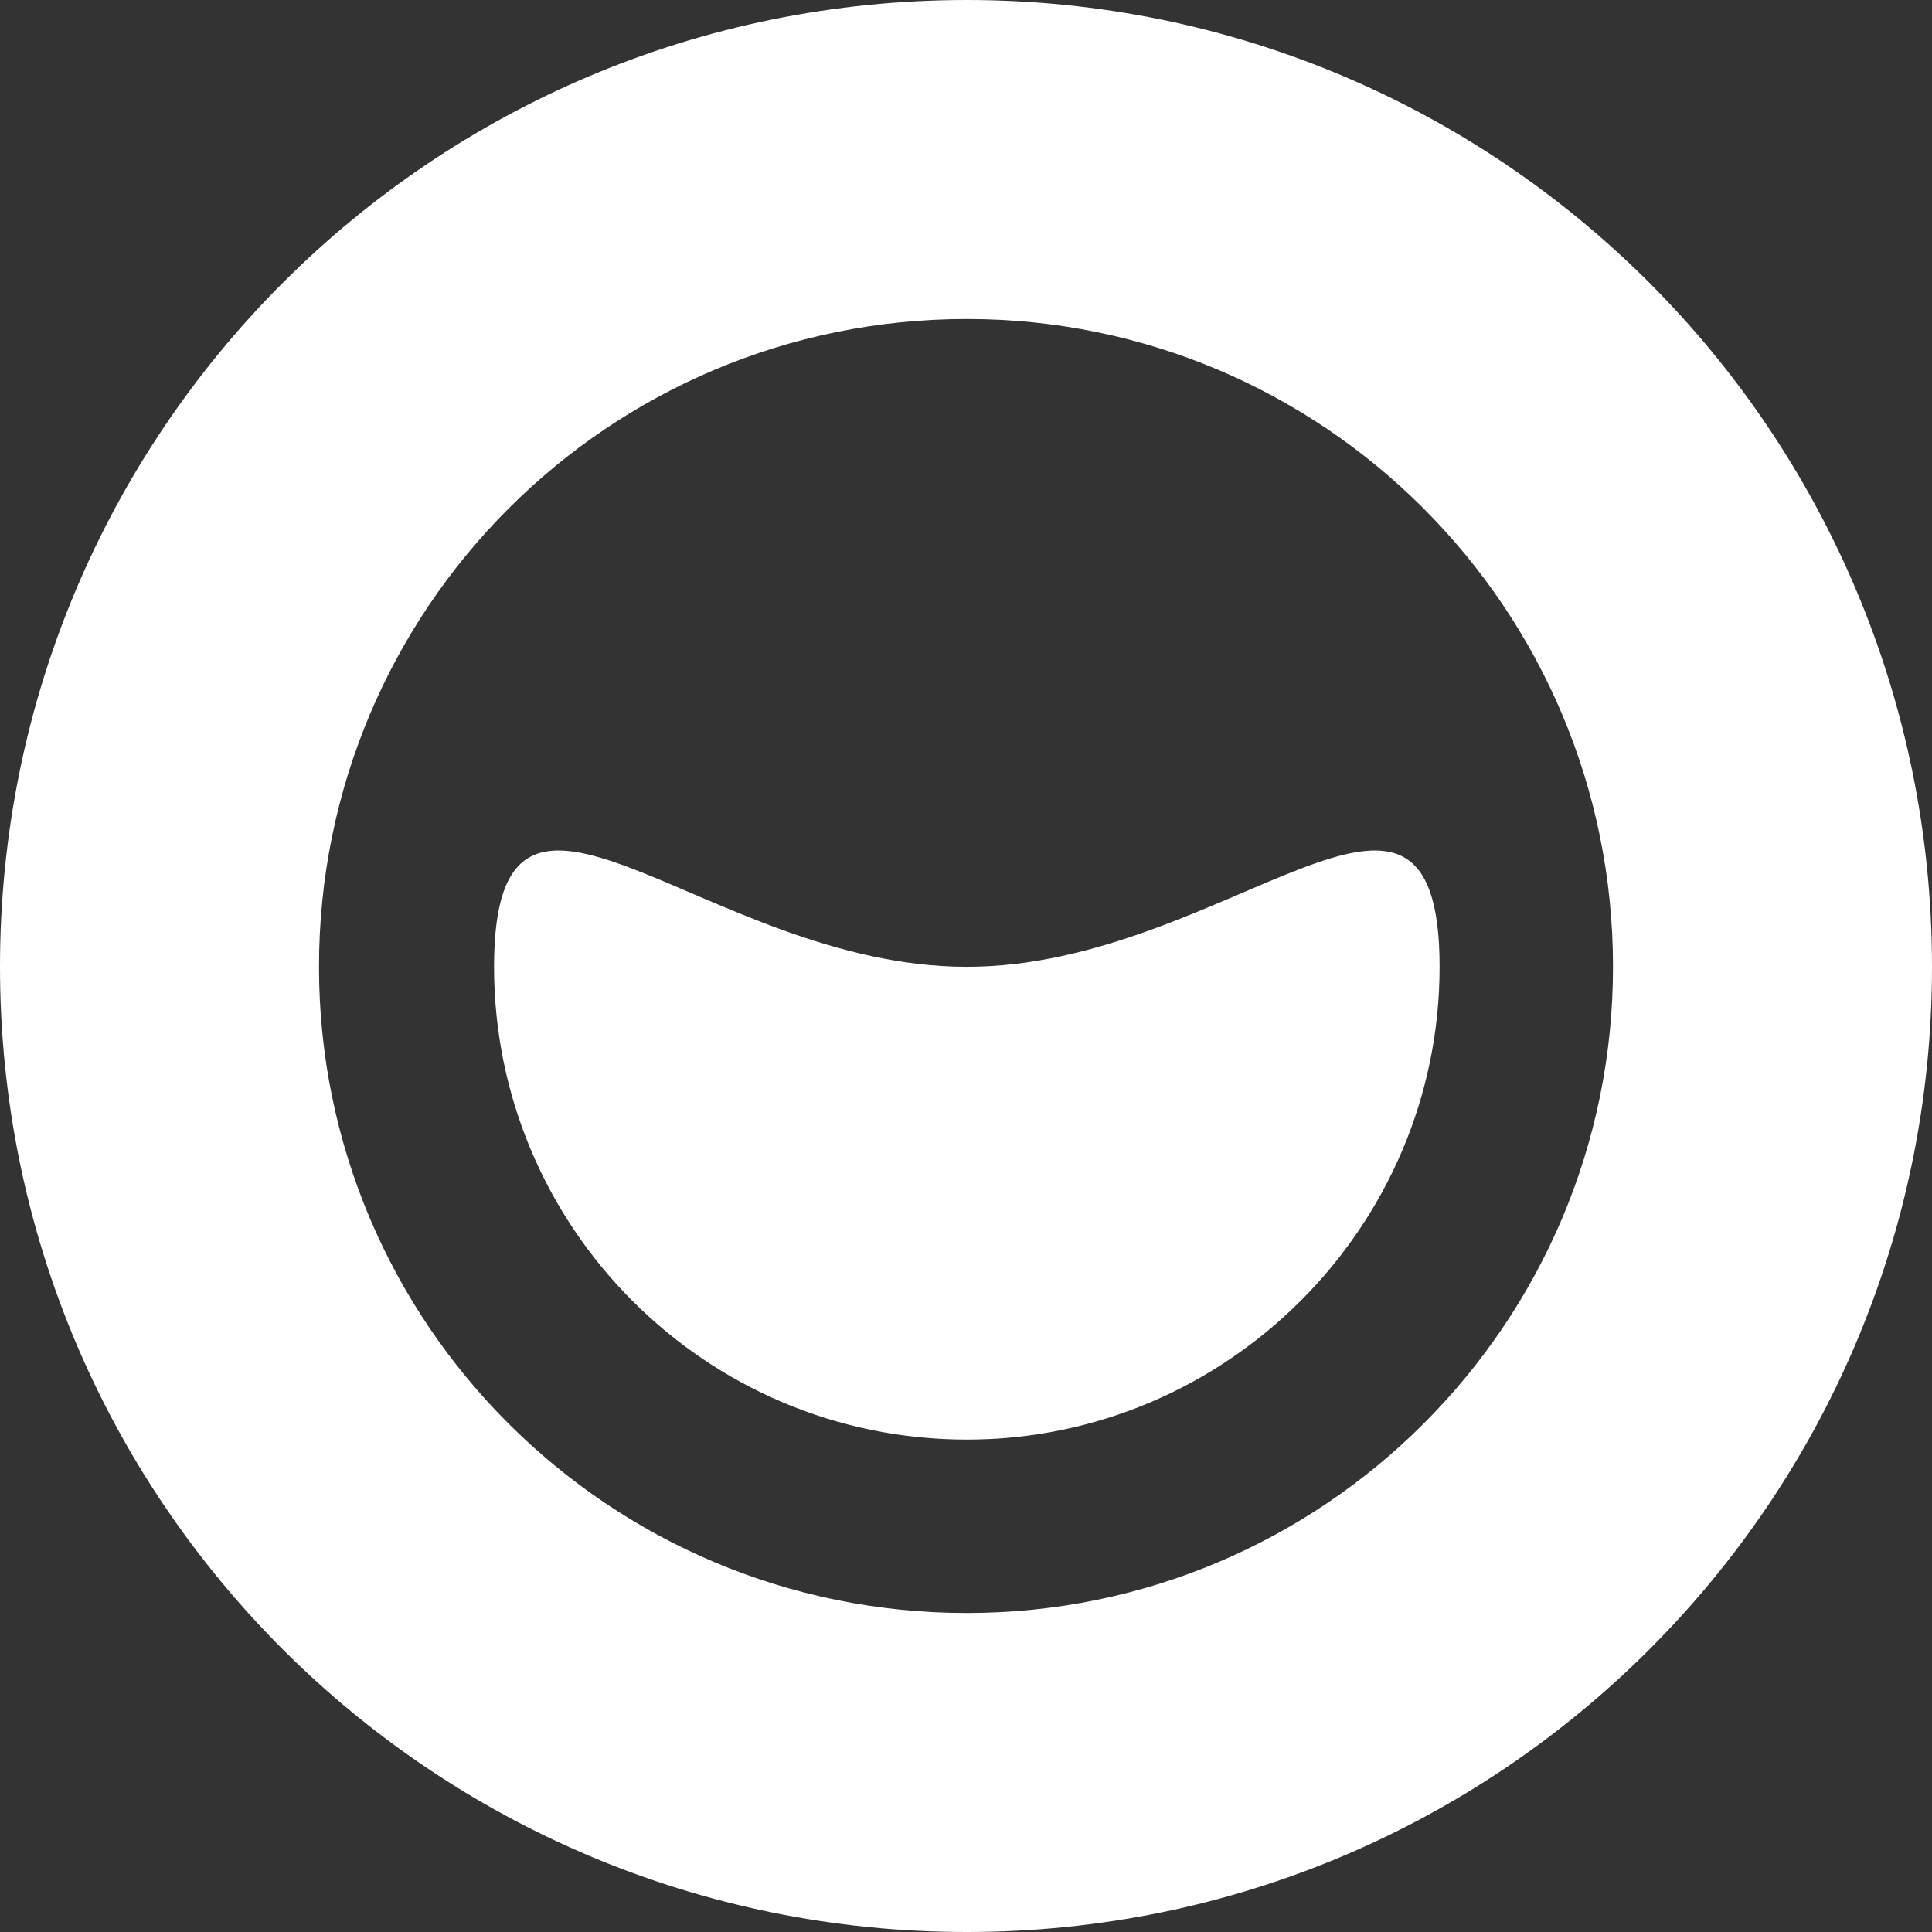 <?xml version="1.0" encoding="UTF-8"?>
<!DOCTYPE svg PUBLIC "-//W3C//DTD SVG 1.1//EN" "http://www.w3.org/Graphics/SVG/1.1/DTD/svg11.dtd">
<!-- Creator: CorelDRAW X7 -->
<svg xmlns="http://www.w3.org/2000/svg" xml:space="preserve" width="1.181in" height="1.181in" version="1.1" style="shape-rendering:geometricPrecision; text-rendering:geometricPrecision; image-rendering:optimizeQuality; fill-rule:evenodd; clip-rule:evenodd"
viewBox="0 0 1181 1181"
 xmlns:xlink="http://www.w3.org/1999/xlink">
 <rect x="0" y="0" width="1181" height="1181" fill="#333333" stroke="none"/>
 <defs>
  <style type="text/css">
   <![CDATA[
    .fil0 {fill:white}
   ]]>
  </style>
 </defs>
 <g id="Layer_x0020_1">
  <g id="_418007240">
   <path class="fil0" d="M591 0c326,0 590,264 590,591 0,326 -264,590 -590,590 -327,0 -591,-264 -591,-590 0,-327 264,-591 591,-591zm0 195c218,0 395,177 395,396 0,218 -177,395 -395,395 -219,0 -396,-177 -396,-395 0,-219 177,-396 396,-396z"/>
   <path class="fil0" d="M591 591c159,0 289,-160 289,0 0,159 -130,289 -289,289 -160,0 -289,-130 -289,-289 0,-160 129,0 289,0z"/>
  </g>
 </g>
</svg>
